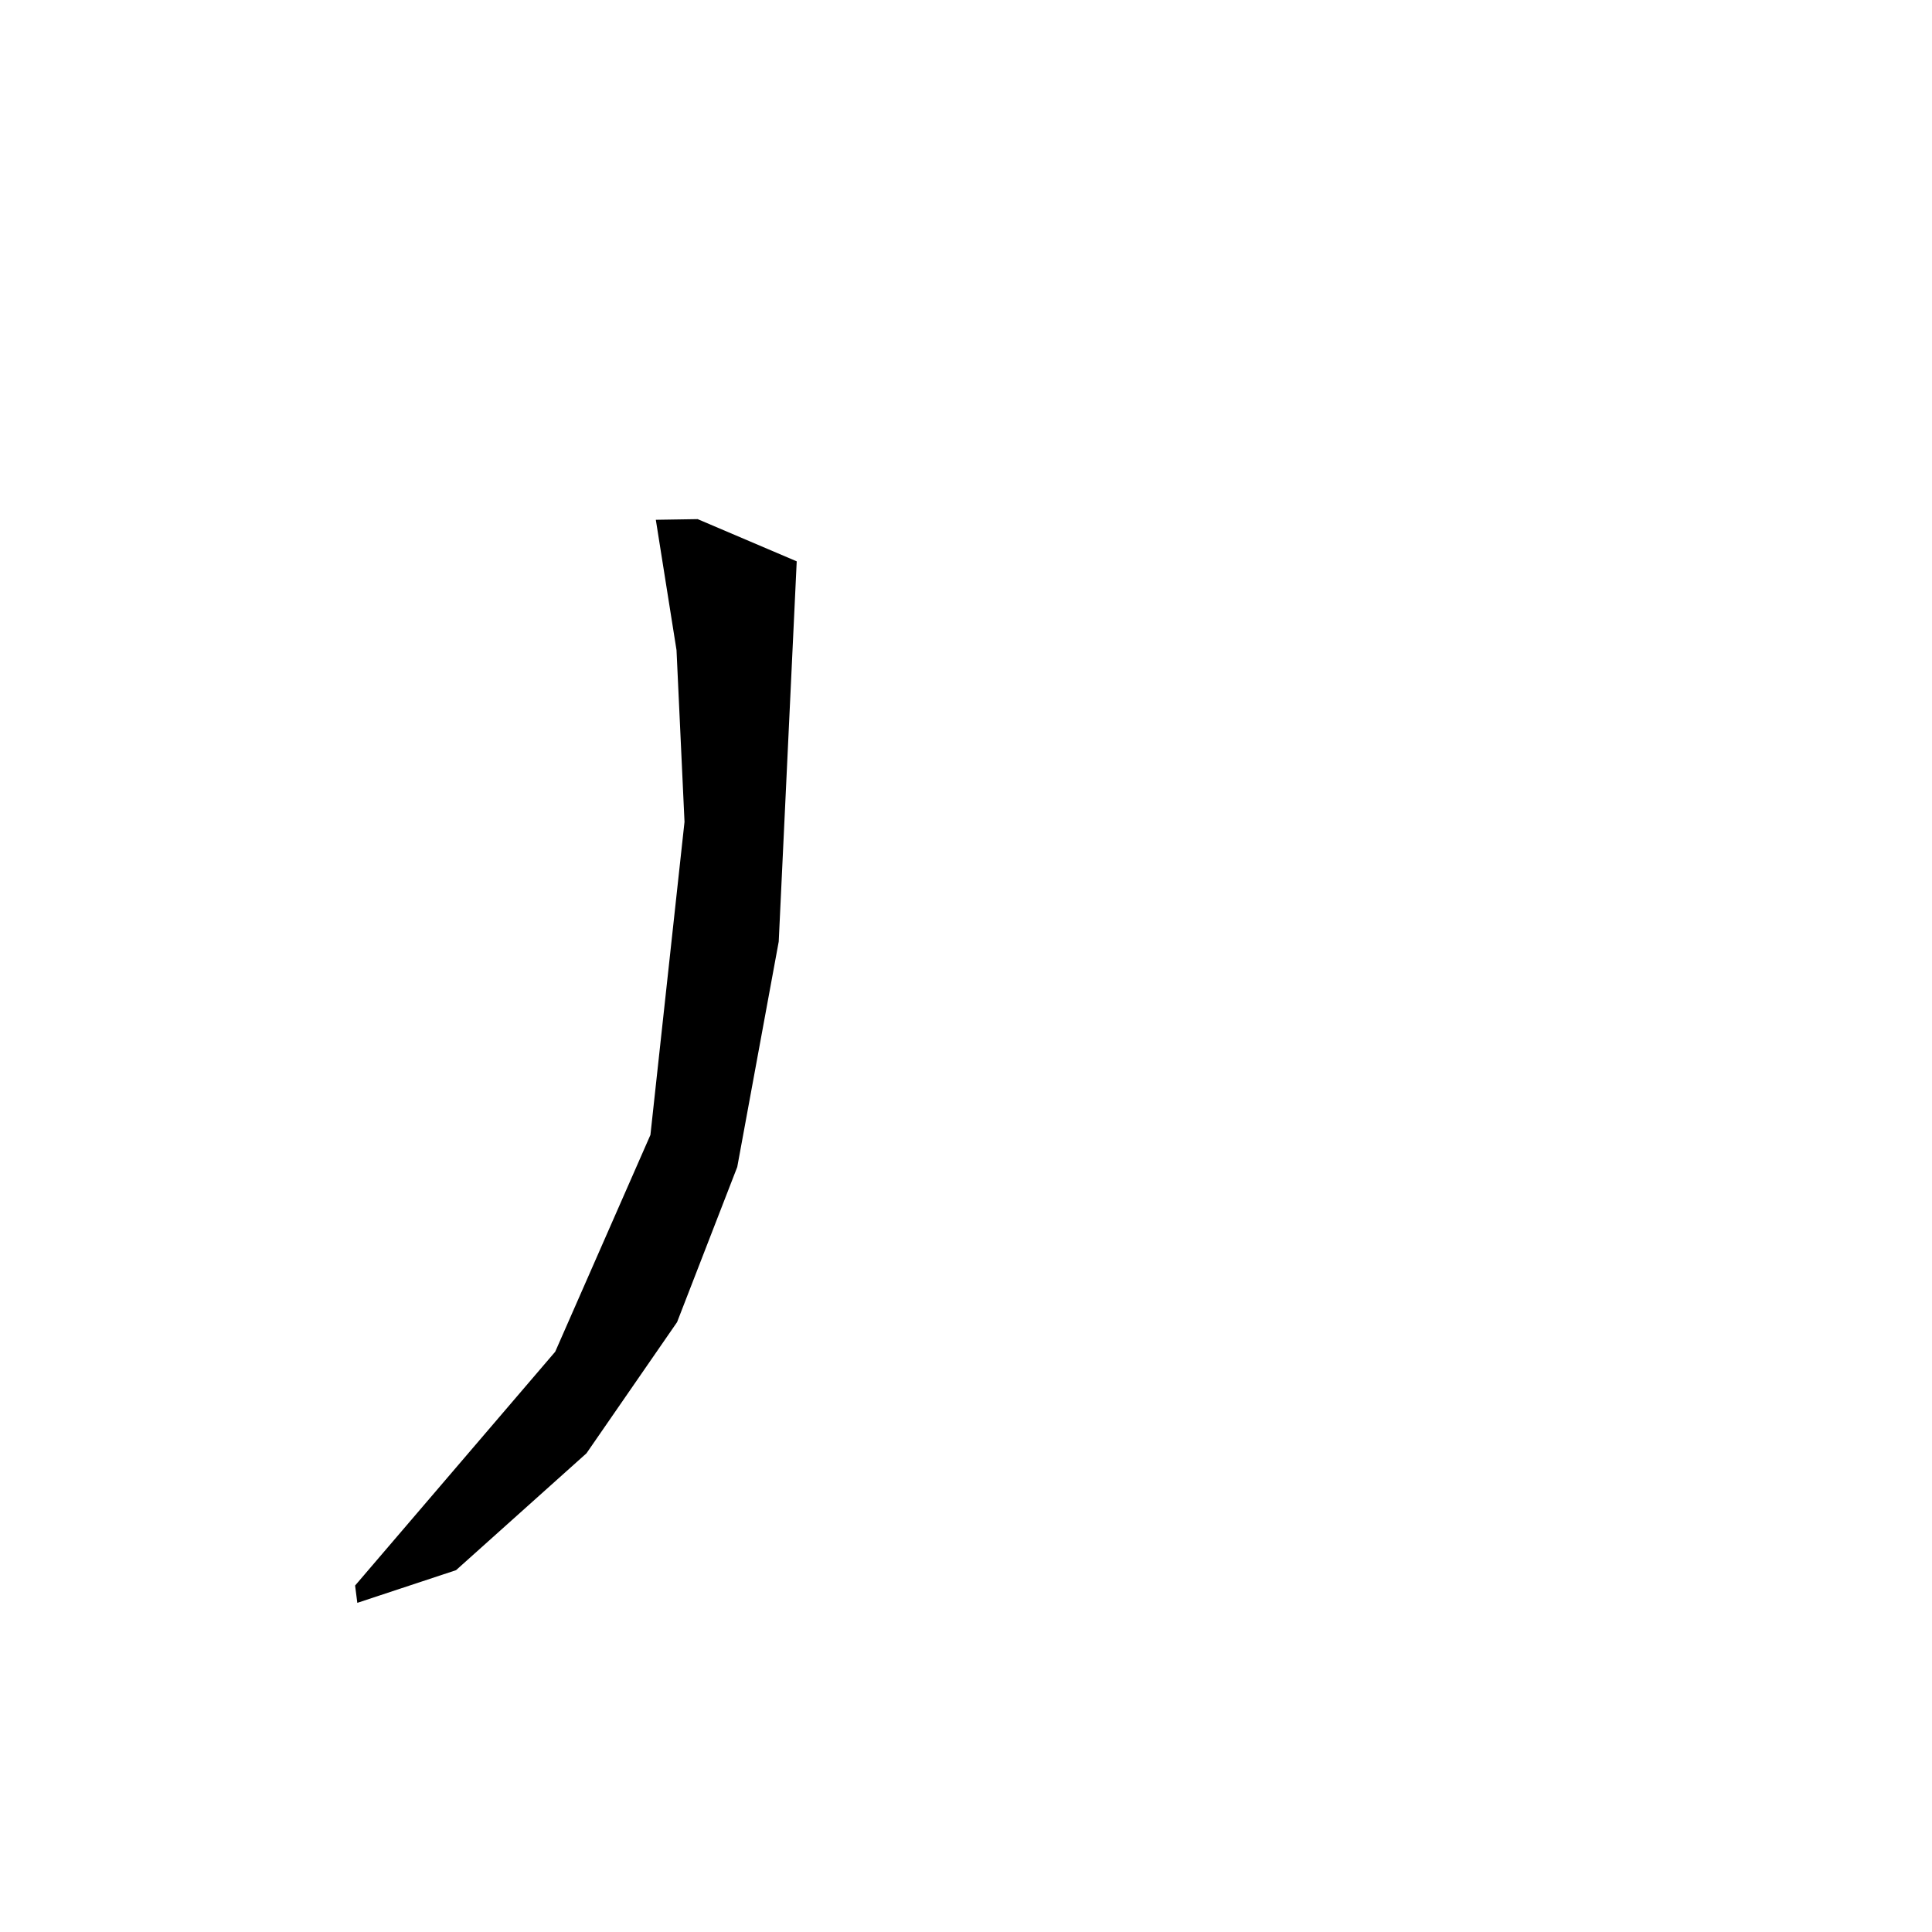 <?xml version="1.0" encoding="utf-8"?>
<svg xmlns="http://www.w3.org/2000/svg" version="1.1" viewBox="0 0 1024 1024">
<g transform="scale(1, -1) translate(0, -1024)" fill="black" stroke="none">
<path d="M 347.6,748.5 Q 353.084,713.962 358.567,679.424 L 362.803,588.387 Q 353.77,505.427 344.737,422.467 Q 319.51,365.018 294.282,307.569 Q 241.246,245.601 188.21,183.633 Q 188.797,179.046 189.383,174.459 Q 215.546,183.117 241.709,191.775 Q 276.275,222.746 310.84,253.716 Q 334.851,288.473 358.862,323.23 Q 374.812,364.354 390.761,405.478 L 412.739,524.93 Q 417.509,625.704 422.278,726.477 Q 396.024,737.664 369.769,748.85 L 347.6,748.5"/>
</g>
</svg>